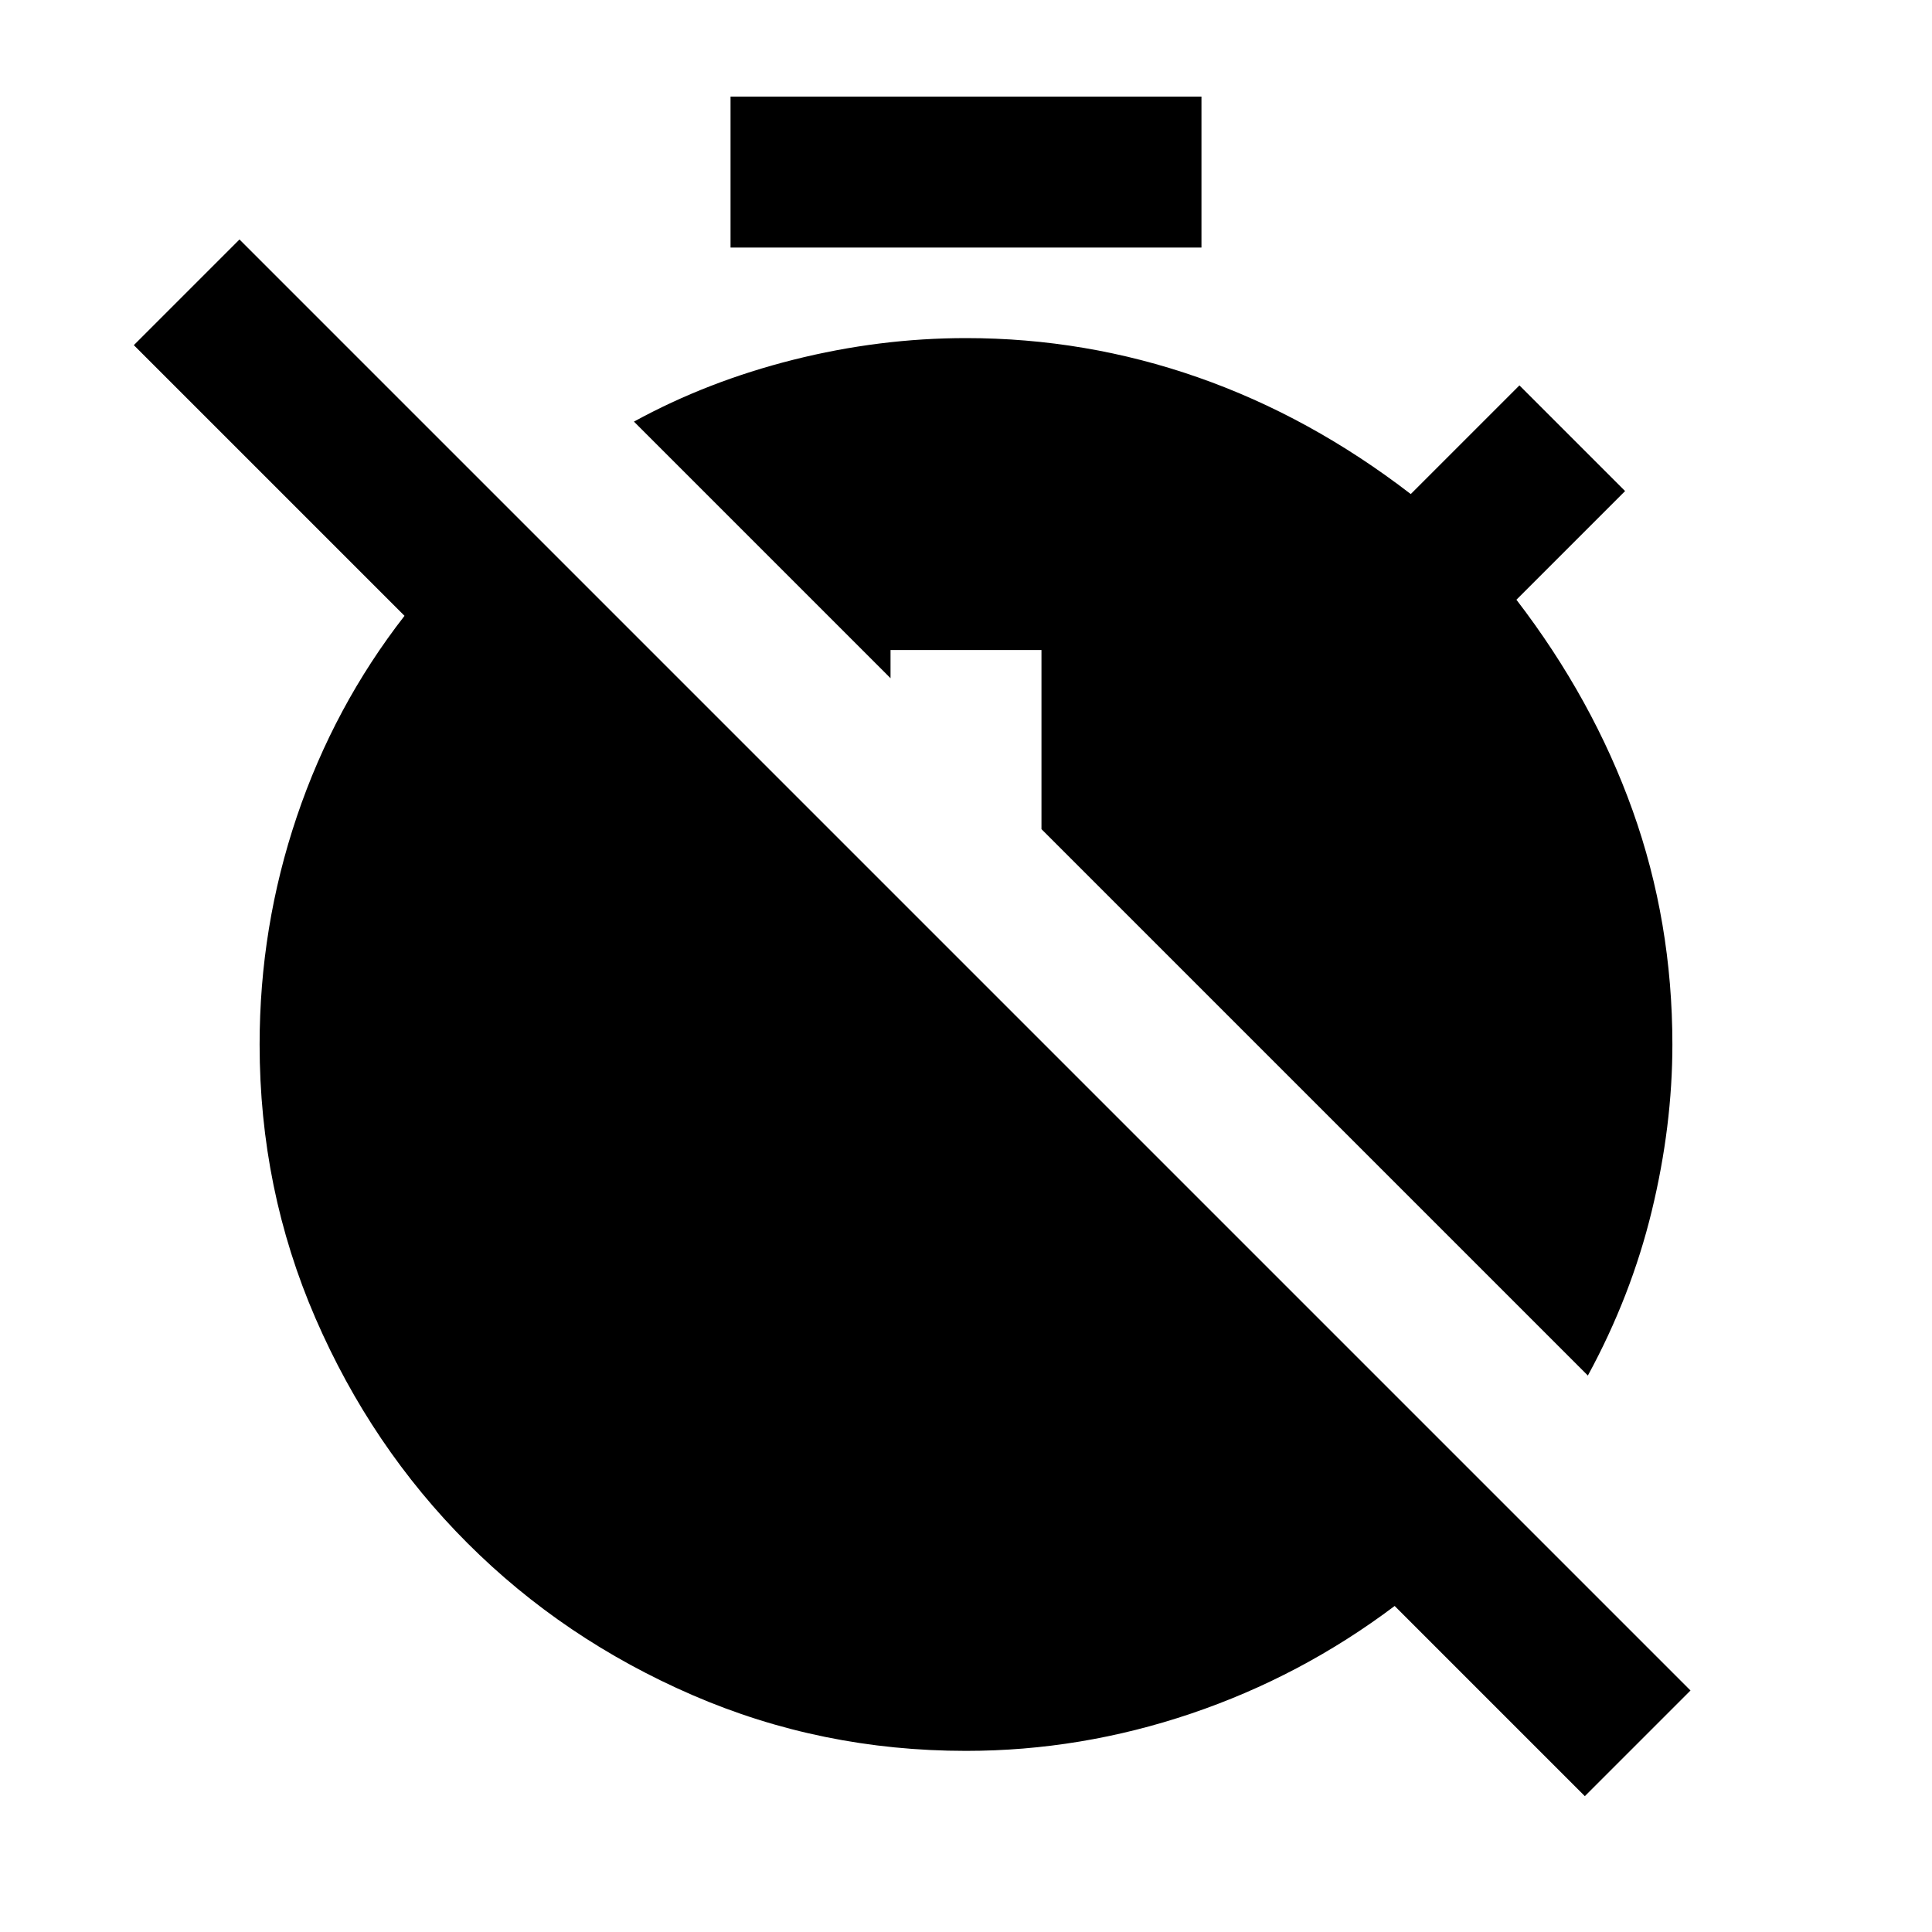 <svg xmlns="http://www.w3.org/2000/svg" height="24" viewBox="0 -960 960 960" width="24"><path d="M787.5-67.5 693-162q-46.5 35-101.25 53.5T480-90q-72 0-136-27.75t-111.75-75.5Q184.5-241 156.75-305T129-441q0-58.5 18.5-113.25T201-654L66.5-788.5 119-841l721 721-52.5 52.5ZM363-837v-75h234v75H363Zm426 560.5L517.5-548v-89h-75v14L315-750.5q36.5-20 79.25-30.75T480-792q59.5 0 115.25 19.5t105.75 58l54-54 52.5 52.5-54 54q38 49.5 57.75 104.75T831-441q0 40.5-10.25 82.75T789-276.5Z"/></svg>